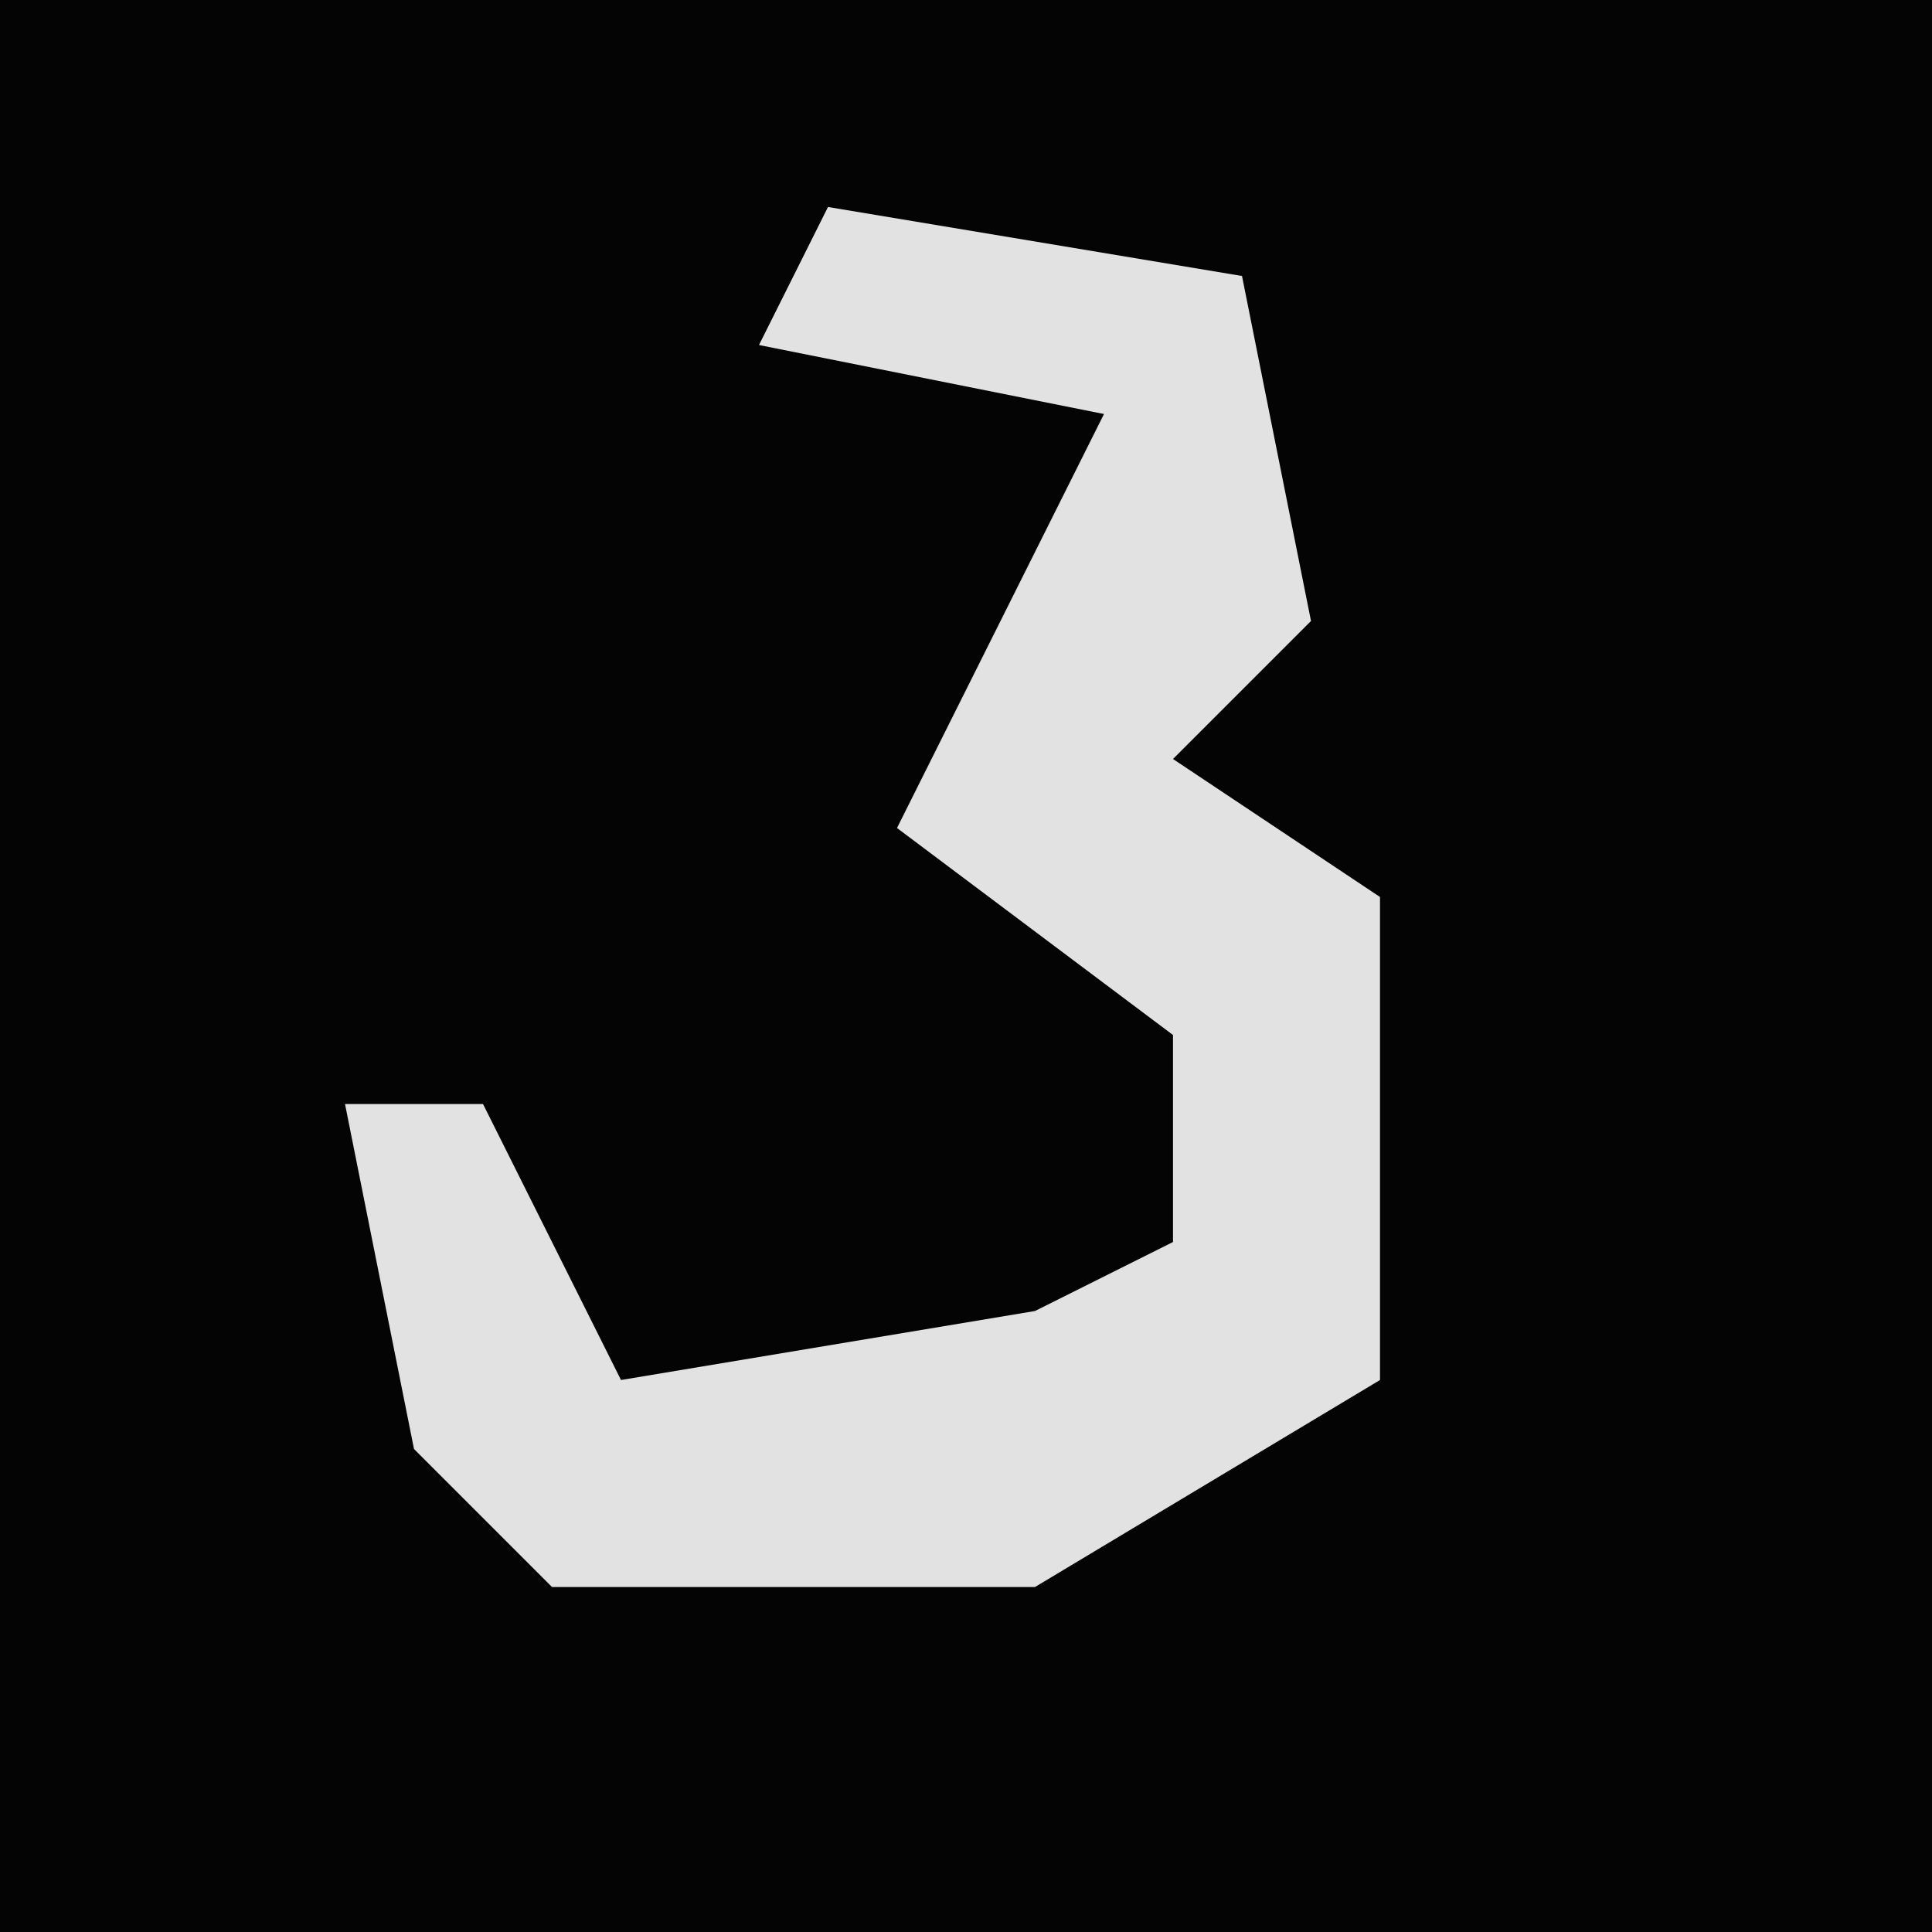 <?xml version="1.0" encoding="UTF-8"?>
<svg version="1.1" xmlns="http://www.w3.org/2000/svg" width="28" height="28">
<path d="M0,0 L28,0 L28,28 L0,28 Z " fill="#040404" transform="translate(0,0)"/>
<path d="M0,0 L6,1 L7,6 L5,8 L8,10 L8,17 L3,20 L-4,20 L-6,18 L-7,13 L-5,13 L-3,17 L3,16 L5,15 L5,12 L1,9 L3,5 L4,3 L-1,2 Z " fill="#E2E2E2" transform="translate(12,3)"/>
</svg>
